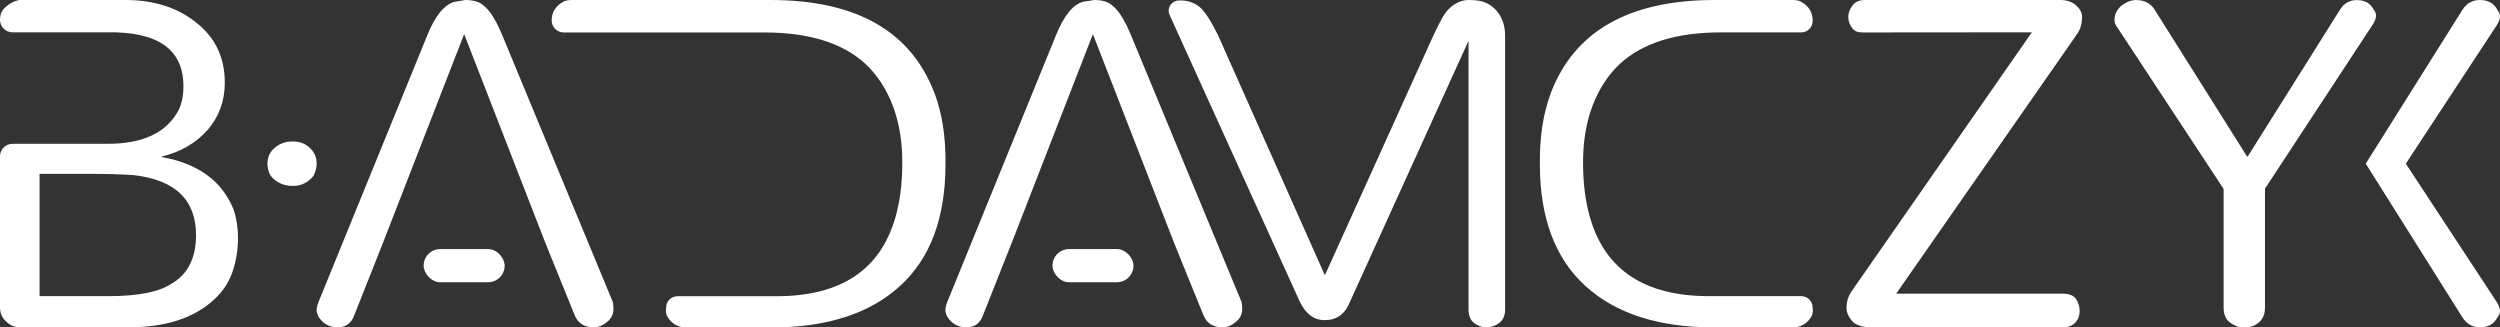 <?xml version="1.0" encoding="UTF-8"?>
<svg id="Layer_2" data-name="Layer 2" xmlns="http://www.w3.org/2000/svg" viewBox="0 0 345.09 45.19">
  <rect x="0" y="0" width="345.09" height="45.19" fill="#333333" stroke="none"/>
  <defs>
    <style>
      .cls-1 {
        fill: #fff;
        stroke-width: 0px;
      }
    </style>
  </defs>
  <g id="LOGO_white" data-name="LOGO white">
    <path class="cls-1" d="M32.19,28.8c-1.6-3.86-4.88-6.23-9.85-7.12v-.08c2.59-.61,4.72-1.85,6.37-3.72,1.54-1.82,2.32-3.97,2.32-6.46,0-3.42-1.27-6.15-3.81-8.19C24.63,1.08,21.32,0,17.3,0H2.73C1.96.11,1.24.5.58,1.16c-.39.39-.58.91-.58,1.57h0c0,.96.78,1.73,1.73,1.73h3.73s9.35,0,9.35,0c7.01-.11,10.51,2.37,10.51,7.45,0,1.49-.3,2.73-.91,3.72-1.71,2.81-4.88,4.22-9.52,4.22H1.73c-.96,0-1.73.78-1.73,1.73v20.86c0,.83.33,1.52.99,2.07.5.44,1.08.66,1.74.66h15.14c5.02,0,8.91-1.27,11.67-3.81,1.21-1.1,2.07-2.4,2.57-3.89s.74-3.01.74-4.55-.22-2.92-.66-4.14ZM23.83,39.06c-1.71,1.21-4.66,1.82-8.86,1.82H5.46v-16.88h7.2c2.15,0,4.08.06,5.79.17,5.74.66,8.61,3.42,8.61,8.28,0,3.09-1.08,5.3-3.23,6.62Z"/>
    <path class="cls-1" d="M37.13,23.75c-.14-.38-.21-.77-.21-1.16s.07-.76.21-1.12c.14-.36.37-.69.7-.99.33-.3.7-.54,1.12-.7.41-.17.9-.25,1.45-.25s1.02.08,1.41.25c.39.17.73.4,1.03.7.3.3.52.63.66.99.14.36.21.73.21,1.12,0,.56-.15,1.13-.44,1.69-.4.5-.89.88-1.47,1.13-.39.17-.86.25-1.41.25s-1.03-.08-1.45-.25c-.41-.17-.79-.39-1.12-.66-.33-.28-.57-.61-.7-.99Z"/>
    <path class="cls-1" d="M75.24,33.43h-22.34l-3.97,10.01c-.39,1.16-1.16,1.74-2.32,1.74s-2.04-.5-2.65-1.49c-.17-.33-.25-.63-.25-.91s.08-.63.25-1.08L58.94,4.97c1.1-2.76,2.37-4.33,3.81-4.72C63.13.19,63.63.11,64.24,0,65.34,0,66.17.25,66.72.74c.88.66,1.77,2.07,2.65,4.22l15.23,36.75c.05.33.08.66.08.99s-.08.66-.25.99-.39.58-.66.75c-.55.5-1.16.74-1.82.74-1.32,0-2.21-.58-2.65-1.74l-4.06-10.01M75.24,33.43l-11.17-28.72-11.17,28.72h22.34"/>
    <rect class="cls-1" x="58.48" y="34.38" width="11.18" height="4.58" rx="2.29" ry="2.29"/>
    <path class="cls-1" d="M129.01,12.91C125.76,4.3,118.2,0,106.34,0h-27.46C78.44,0,78.05.08,77.72.25c-1.05.61-1.57,1.46-1.57,2.57h0c0,.91.74,1.66,1.66,1.66h27.71c6.12,0,10.76,1.44,13.9,4.3,1.66,1.54,2.92,3.48,3.81,5.79.88,2.32,1.32,4.94,1.32,7.86s-.33,5.49-.99,7.7c-2.1,7.17-7.56,10.76-16.39,10.76h-13.65c-.87,0-1.57.7-1.57,1.57h0c-.06.39-.03.74.08,1.08.61,1.1,1.49,1.66,2.65,1.66h11.83c7.61,0,13.52-1.9,17.71-5.71,4.19-3.81,6.29-9.41,6.29-16.8.05-3.7-.44-6.95-1.49-9.77Z"/>
    <path class="cls-1" d="M171.39,41.71c.05.33.08.66.08.99s-.08.66-.25.99c-.17.33-.39.58-.66.75-.55.5-1.16.74-1.82.74-1.32,0-2.21-.58-2.65-1.74l-4.06-10.01h-22.34l-3.97,10.01c-.39,1.16-1.16,1.74-2.32,1.74s-2.04-.5-2.65-1.49c-.17-.33-.25-.63-.25-.91s.08-.63.25-1.08l14.98-36.75c1.1-2.76,2.37-4.33,3.81-4.72C149.93.19,150.43.11,151.03,0,152.14,0,152.96.25,153.51.74c.88.66,1.77,2.07,2.65,4.22l15.23,36.75ZM139.69,33.43h22.34l-11.17-28.72-11.17,28.72Z"/>
    <rect class="cls-1" x="145.28" y="34.38" width="11.18" height="4.58" rx="2.29" ry="2.29"/>
    <path class="cls-1" d="M162.52.08c.63-.05,1.21,0,1.74.17.52.17.98.41,1.37.75.66.55,1.49,1.82,2.48,3.81l14.73,33.1h.08l14.98-33.1c.48-1.02.89-1.83,1.24-2.44.5-.88,1.23-1.64,2.16-2.05C201.78.1,202.26,0,202.74,0,203.71,0,204.45.11,204.98.33c.52.22.98.52,1.37.91.94.94,1.41,2.18,1.41,3.72v37.74c0,.83-.26,1.45-.79,1.86-.53.41-1.12.62-1.78.62s-1.24-.21-1.74-.62c-.5-.41-.74-1.04-.74-1.86V5.63l-16.39,36.08c-.66,1.66-1.82,2.48-3.48,2.48-1.44,0-2.57-.83-3.39-2.48l-16.16-35.59-1.57-3.46-.28-.61c-.39-.85.16-1.84,1.08-1.96h0Z"/>
    <path class="cls-1" d="M214.04,12.91C217.3,4.3,224.86,0,236.72,0h10.76c.44,0,.83.08,1.16.25,1.05.61,1.57,1.46,1.57,2.57v.08c0,.87-.7,1.57-1.57,1.57h-3.97s-7.12,0-7.12,0c-6.12,0-10.76,1.44-13.9,4.3-1.66,1.54-2.92,3.48-3.81,5.79-.88,2.32-1.32,4.94-1.32,7.86s.33,5.49.99,7.7c2.1,7.17,7.56,10.76,16.39,10.76h8.77s3.97,0,3.97,0c.87,0,1.57.7,1.57,1.57h0c.06.39.03.74-.08,1.08-.61,1.1-1.49,1.66-2.65,1.66h-10.92c-7.61,0-13.52-1.9-17.71-5.71-4.19-3.81-6.29-9.41-6.29-16.8-.05-3.7.44-6.95,1.49-9.77Z"/>
    <path class="cls-1" d="M258.35,45.19c-1.05,0-1.88-.22-2.48-.66-.66-.66-.99-1.35-.99-2.07s.19-1.41.58-2.07l25.01-35.93-22.95.02c-.72,0-1.36,0-1.77-.5s-.62-1.03-.62-1.61.19-1.12.58-1.61C256.08.25,256.66,0,257.44,0h26.98C285.3,0,286.02.25,286.57.74c.55.5.83,1.02.83,1.57,0,.99-.25,1.82-.75,2.48l-24.91,35.75h23.01c.88,0,1.49.25,1.82.74.33.5.5,1.05.5,1.66s-.19,1.13-.58,1.57c-.39.44-.97.66-1.74.66h-26.4Z"/>
    <path class="cls-1" d="M312.65,25.99v16.47c0,1.27-.58,2.12-1.74,2.57-.33.11-.77.17-1.32.17s-1.13-.22-1.74-.66c-.61-.44-.91-1.13-.91-2.07v-16.39l-14.65-22.26c-.28-.33-.41-.69-.41-1.08s.08-.75.25-1.08c.17-.33.41-.63.75-.91.66-.5,1.32-.74,1.99-.74,1.21,0,2.1.5,2.65,1.49l12.66,20.11h.08l12.75-20.28c.55-.88,1.32-1.32,2.32-1.32,1.1,0,1.88.44,2.32,1.32.22.28.33.55.33.83,0,.33-.14.72-.41,1.16l-14.9,22.68Z"/>
    <path class="cls-1" d="M326.56,22.59h0l1.83,2.91,11.51,18.3c.58.92,1.39,1.38,2.42,1.38,1.15,0,1.96-.46,2.42-1.38.23-.29.35-.58.35-.87,0-.35-.15-.75-.43-1.21l-12.57-19.13,12.57-19.13c.29-.46.43-.87.43-1.21,0-.29-.12-.58-.35-.87C344.28.46,343.47,0,342.32,0,341.28,0,340.47.46,339.89,1.38"/>
  </g>
</svg>